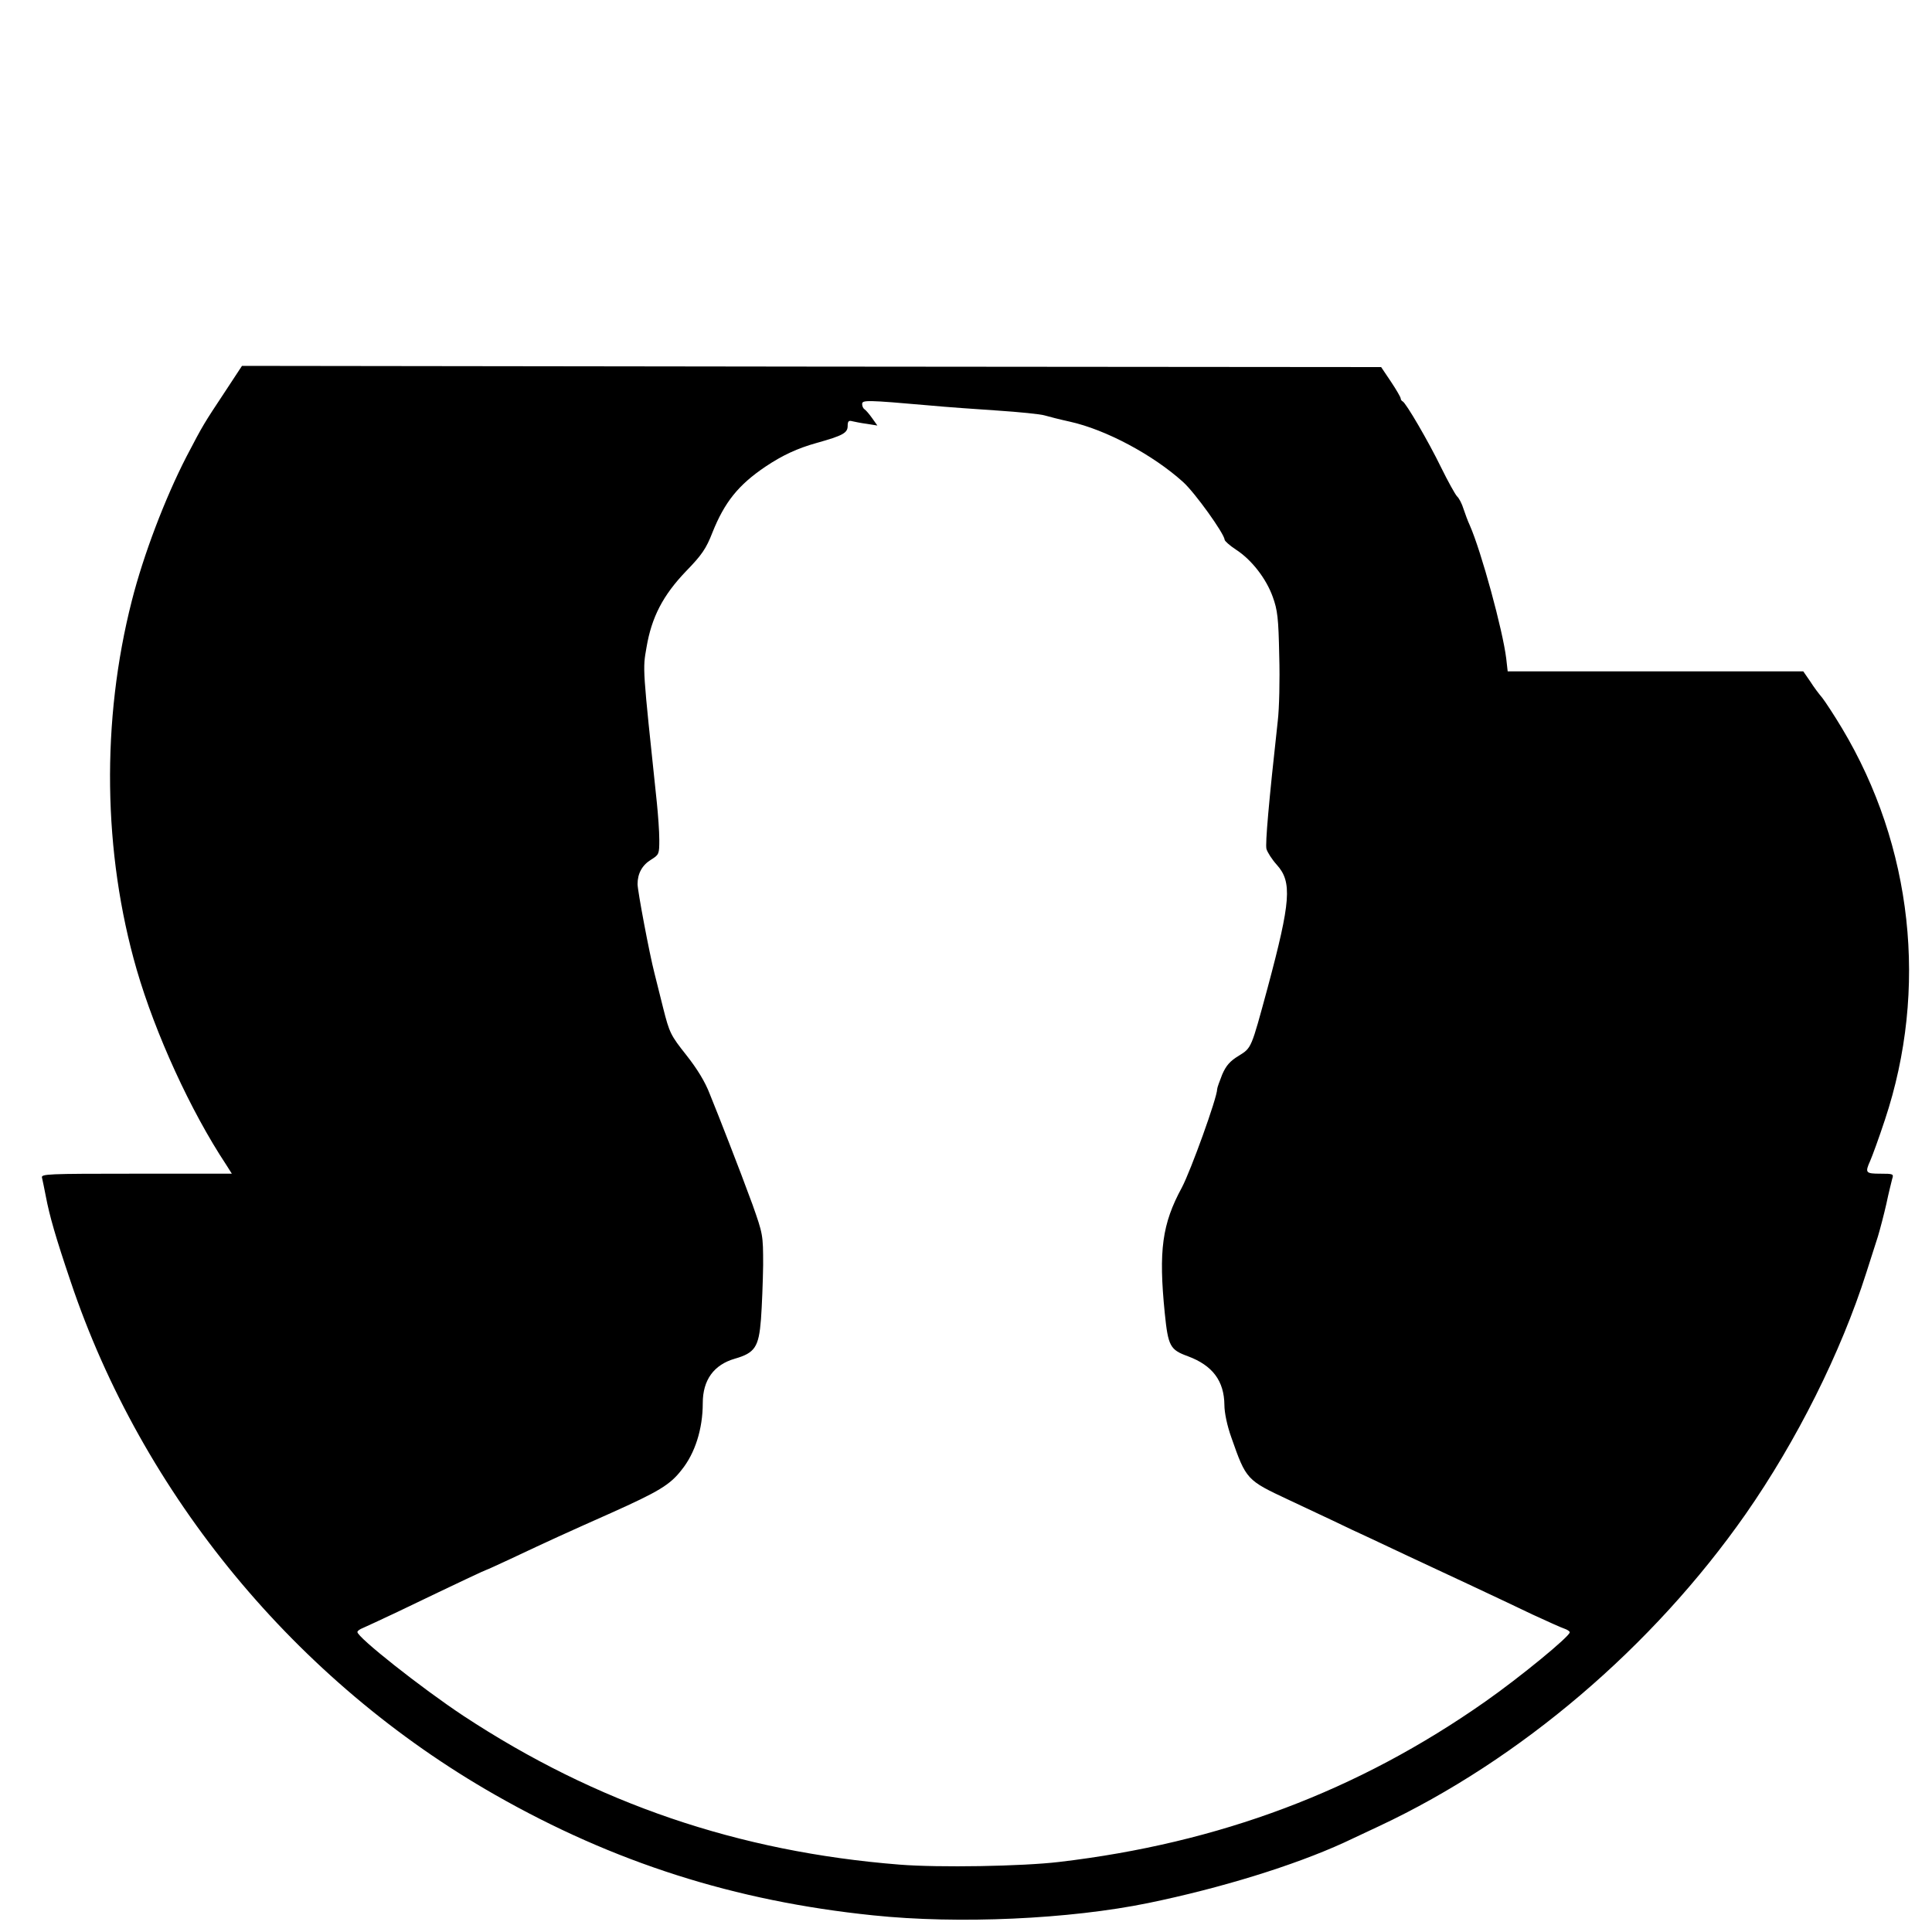 <?xml version="1.0" standalone="no"?>
<!DOCTYPE svg PUBLIC "-//W3C//DTD SVG 20010904//EN"
 "http://www.w3.org/TR/2001/REC-SVG-20010904/DTD/svg10.dtd">
<svg version="1.0" xmlns="http://www.w3.org/2000/svg"
 width="800pt" height="800pt" viewBox="0 0 800 800"
 preserveAspectRatio="xMidYMid meet">

<g transform="translate(0,800) scale(0.1,-0.1)"
fill="#000000" stroke="none">
<path d="M933 6380 c-90 -136 -91 -137 -161 -271 -89 -173 -178 -407 -226
-596 -127 -497 -120 -1044 20 -1528 77 -265 223 -585 370 -807 l24 -38 -396 0
c-372 0 -395 -1 -390 -17 2 -10 10 -45 16 -78 15 -79 40 -167 102 -350 297
-886 935 -1658 1758 -2127 491 -280 992 -440 1565 -499 354 -37 813 -16 1140
51 301 62 602 155 810 250 11 5 77 36 147 69 583 274 1131 741 1516 1291 212
304 395 670 500 1000 17 52 38 120 48 150 9 30 25 91 35 135 9 44 21 90 24
103 7 21 5 22 -49 22 -61 0 -64 4 -42 53 8 18 36 94 61 170 180 541 115 1133
-178 1622 -33 55 -70 111 -81 125 -12 14 -35 44 -50 68 l-29 42 -612 0 -612 0
-6 53 c-14 116 -103 443 -151 552 -8 17 -19 47 -26 68 -6 20 -18 44 -27 52 -8
9 -37 61 -65 118 -53 109 -147 270 -160 275 -4 2 -8 7 -8 12 0 5 -18 36 -40
69 l-41 61 -2358 2 -2359 3 -69 -105z m2917 -59 c63 -6 189 -15 280 -21 91 -6
179 -15 195 -20 17 -5 64 -17 105 -26 149 -33 344 -137 469 -250 49 -44 170
-213 172 -239 0 -5 21 -24 47 -41 65 -42 125 -120 152 -195 20 -55 24 -88 27
-244 3 -99 0 -220 -6 -270 -38 -343 -52 -508 -47 -530 4 -14 23 -44 43 -66 64
-71 58 -151 -38 -509 -69 -254 -66 -248 -120 -282 -35 -21 -52 -40 -68 -77
-11 -28 -21 -55 -21 -61 0 -35 -109 -337 -146 -407 -82 -151 -97 -261 -71
-520 14 -138 22 -152 96 -179 102 -38 150 -102 151 -202 0 -31 11 -85 29 -135
61 -174 63 -176 236 -257 61 -29 144 -68 185 -87 41 -20 111 -53 155 -73 44
-21 114 -54 155 -73 142 -66 405 -189 515 -242 61 -28 120 -55 133 -59 12 -4
22 -11 22 -15 0 -17 -206 -186 -350 -287 -527 -370 -1101 -586 -1765 -664
-152 -18 -497 -24 -660 -11 -668 53 -1256 254 -1806 616 -175 116 -439 325
-439 347 0 5 10 12 23 17 12 5 76 35 142 66 264 127 367 175 370 175 2 0 45
20 97 44 161 76 238 111 418 191 196 88 244 116 292 178 56 69 88 170 88 277
0 96 46 159 133 184 83 24 99 48 108 163 4 54 8 155 9 225 0 125 -1 128 -44
250 -25 68 -68 182 -96 253 -28 72 -64 164 -81 205 -19 50 -52 104 -97 161
-65 82 -70 92 -96 195 -15 60 -31 125 -36 144 -21 81 -70 342 -70 369 0 44 19
79 57 102 32 20 33 23 33 82 0 34 -5 103 -10 152 -60 569 -59 552 -43 644 21
125 68 216 164 316 65 67 83 93 109 160 50 125 107 197 220 273 70 47 133 76
212 98 107 30 128 41 128 70 0 19 4 24 18 20 9 -2 37 -8 61 -11 l44 -7 -22 31
c-12 17 -26 33 -31 36 -6 4 -10 13 -10 22 0 17 18 17 280 -6z"/>
</g>
</svg>
